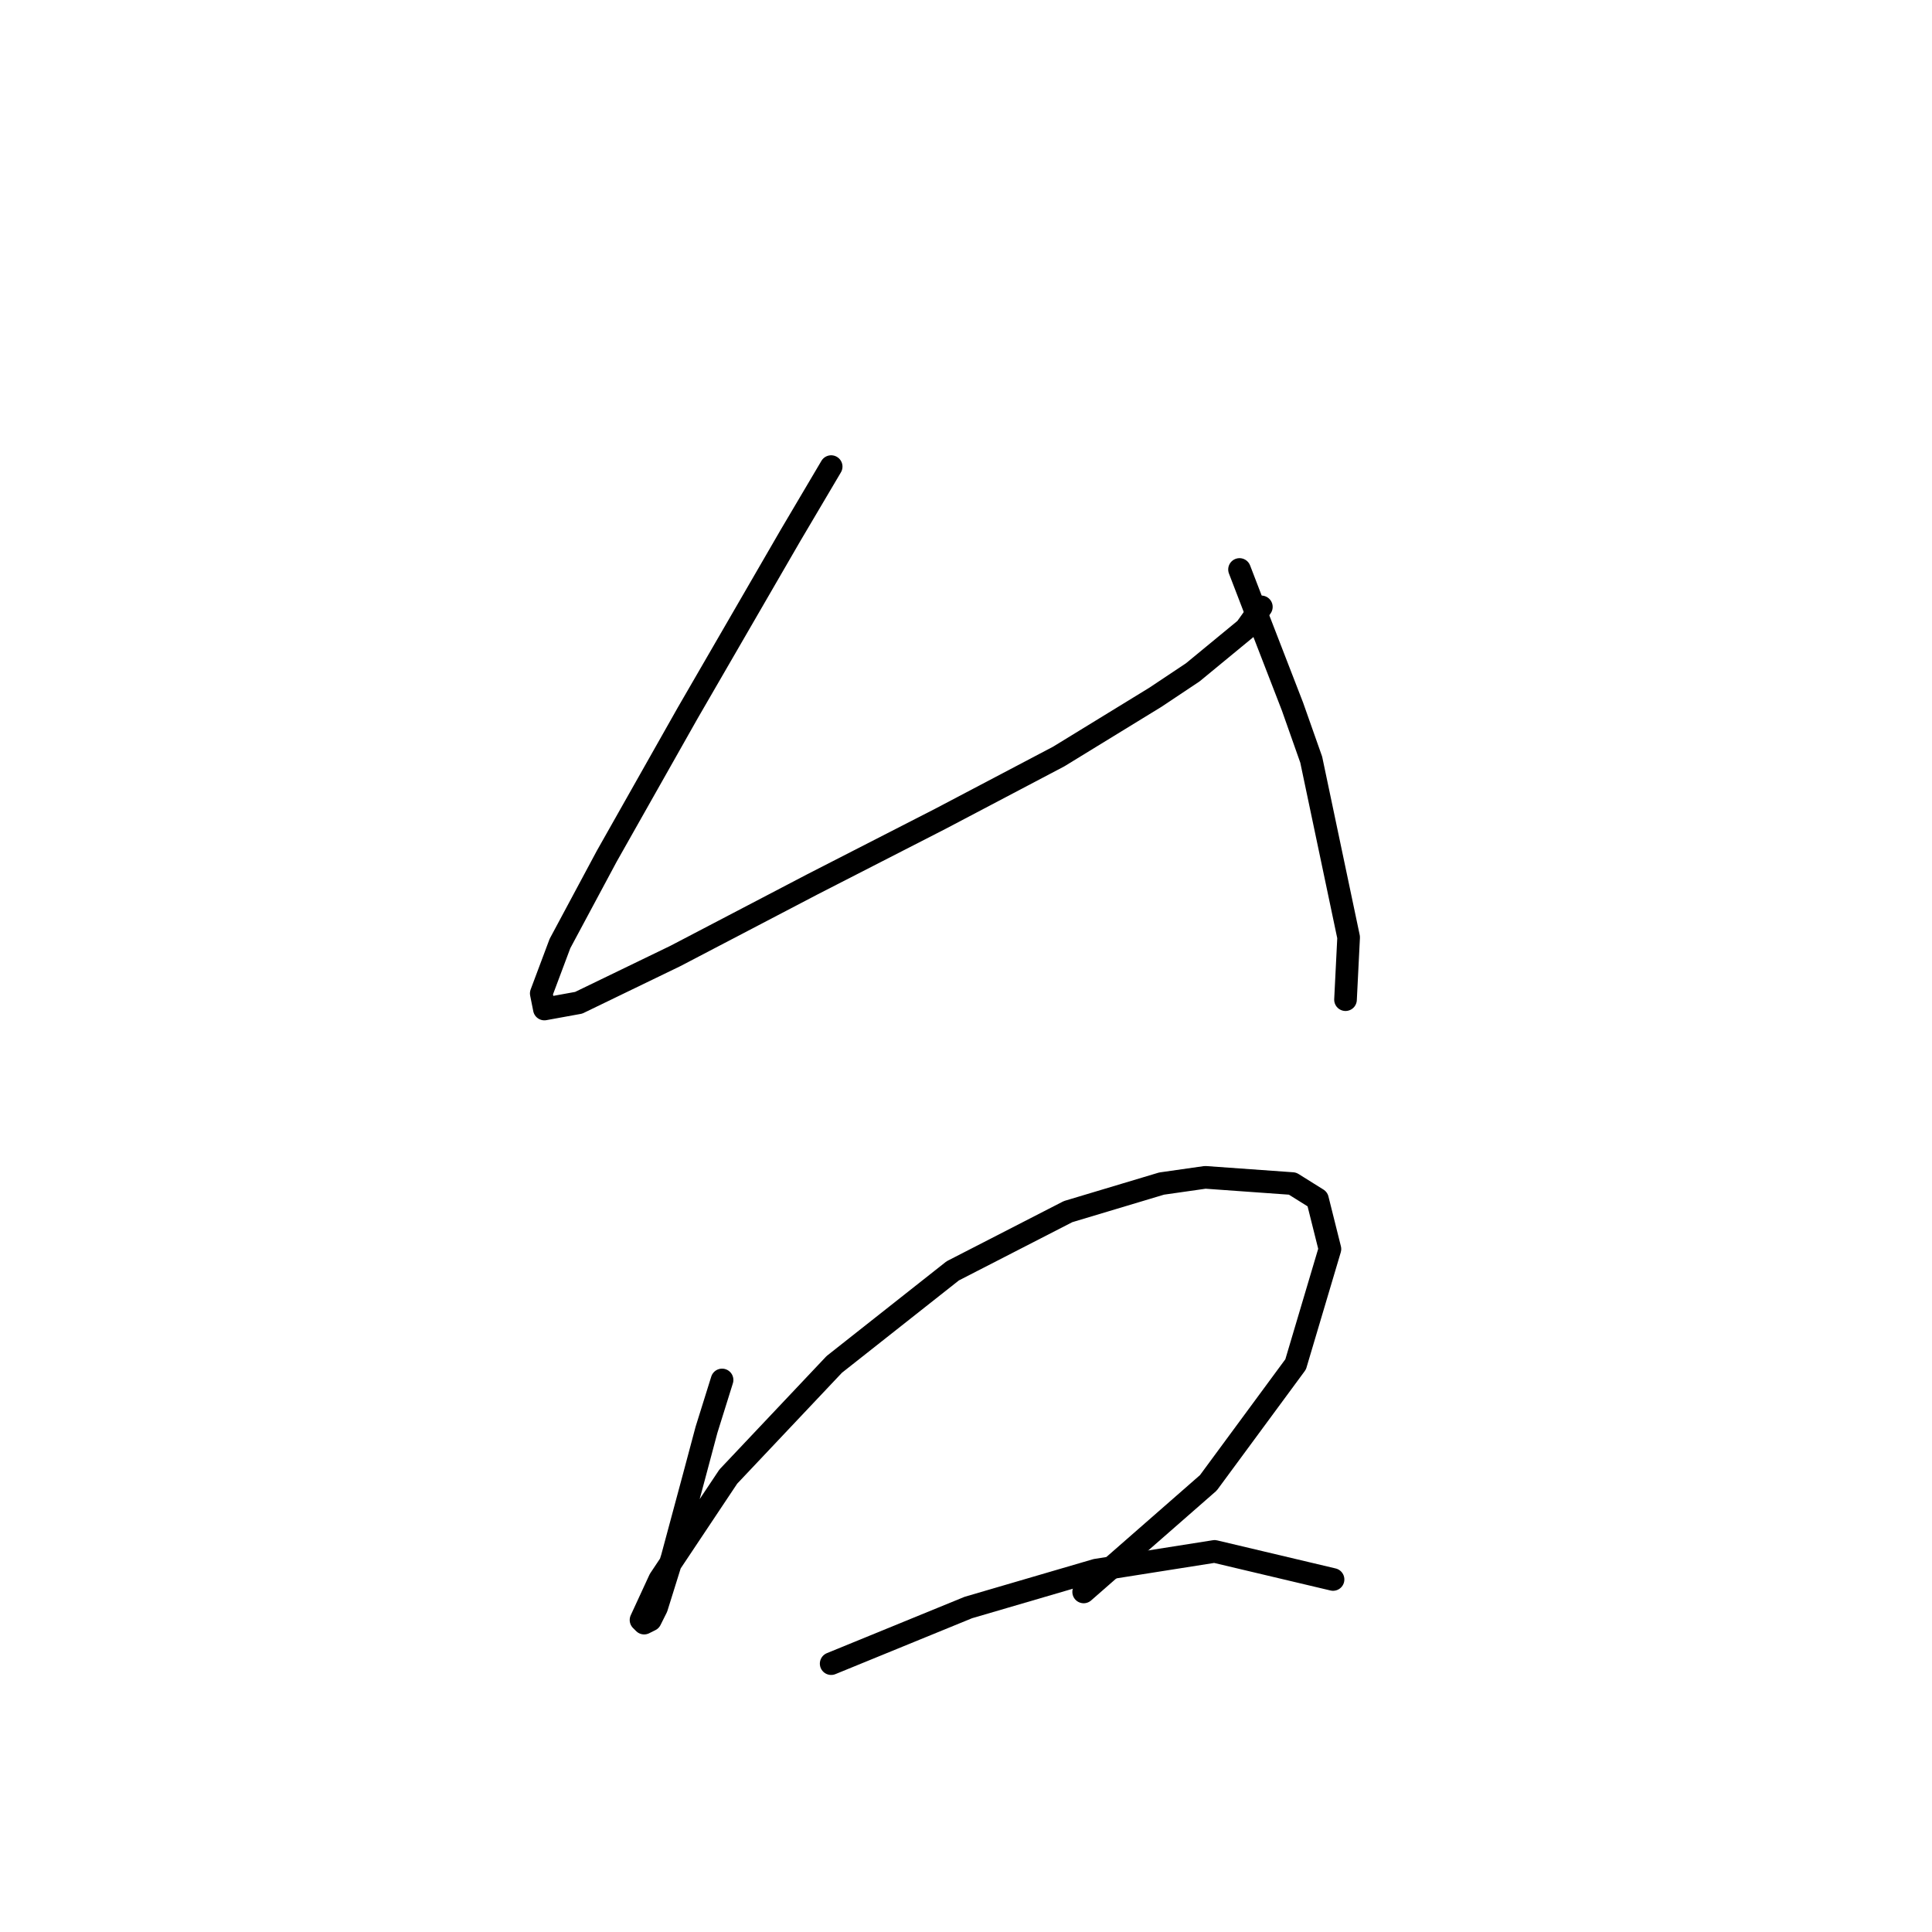 <?xml version="1.0" standalone="no"?>
    <svg width="256" height="256" xmlns="http://www.w3.org/2000/svg" version="1.1">
    <polyline stroke="black" stroke-width="3" stroke-linecap="round" fill="transparent" stroke-linejoin="round" points="110.134 61.828 104.764 70.915 91.133 94.459 80.394 113.46 74.198 125.025 71.72 131.634 72.133 133.699 76.677 132.873 89.481 126.677 107.655 117.177 124.59 108.503 140.286 100.242 153.091 92.394 158.047 89.09 165.069 83.307 167.135 80.416 167.135 80.416 " />
        <polyline stroke="black" stroke-width="3" stroke-linecap="round" fill="transparent" stroke-linejoin="round" points="164.243 75.459 166.308 80.829 171.265 93.633 173.743 100.655 178.7 124.199 178.287 132.46 178.287 132.46 " />
        <polyline stroke="black" stroke-width="3" stroke-linecap="round" fill="transparent" stroke-linejoin="round" points="95.677 182.852 93.612 189.461 91.959 195.657 89.068 206.396 87.003 213.005 86.177 214.657 85.351 215.07 84.938 214.657 87.416 209.287 96.503 195.657 110.547 180.787 126.243 168.395 141.525 160.547 153.917 156.83 159.7 156.004 171.265 156.83 174.569 158.895 176.222 165.504 171.678 180.787 160.113 196.483 143.591 210.939 143.591 210.939 " />
        <polyline stroke="black" stroke-width="3" stroke-linecap="round" fill="transparent" stroke-linejoin="round" points="110.134 220.44 128.308 213.005 145.243 208.048 160.939 205.57 176.635 209.287 176.635 209.287 " />
        </svg>